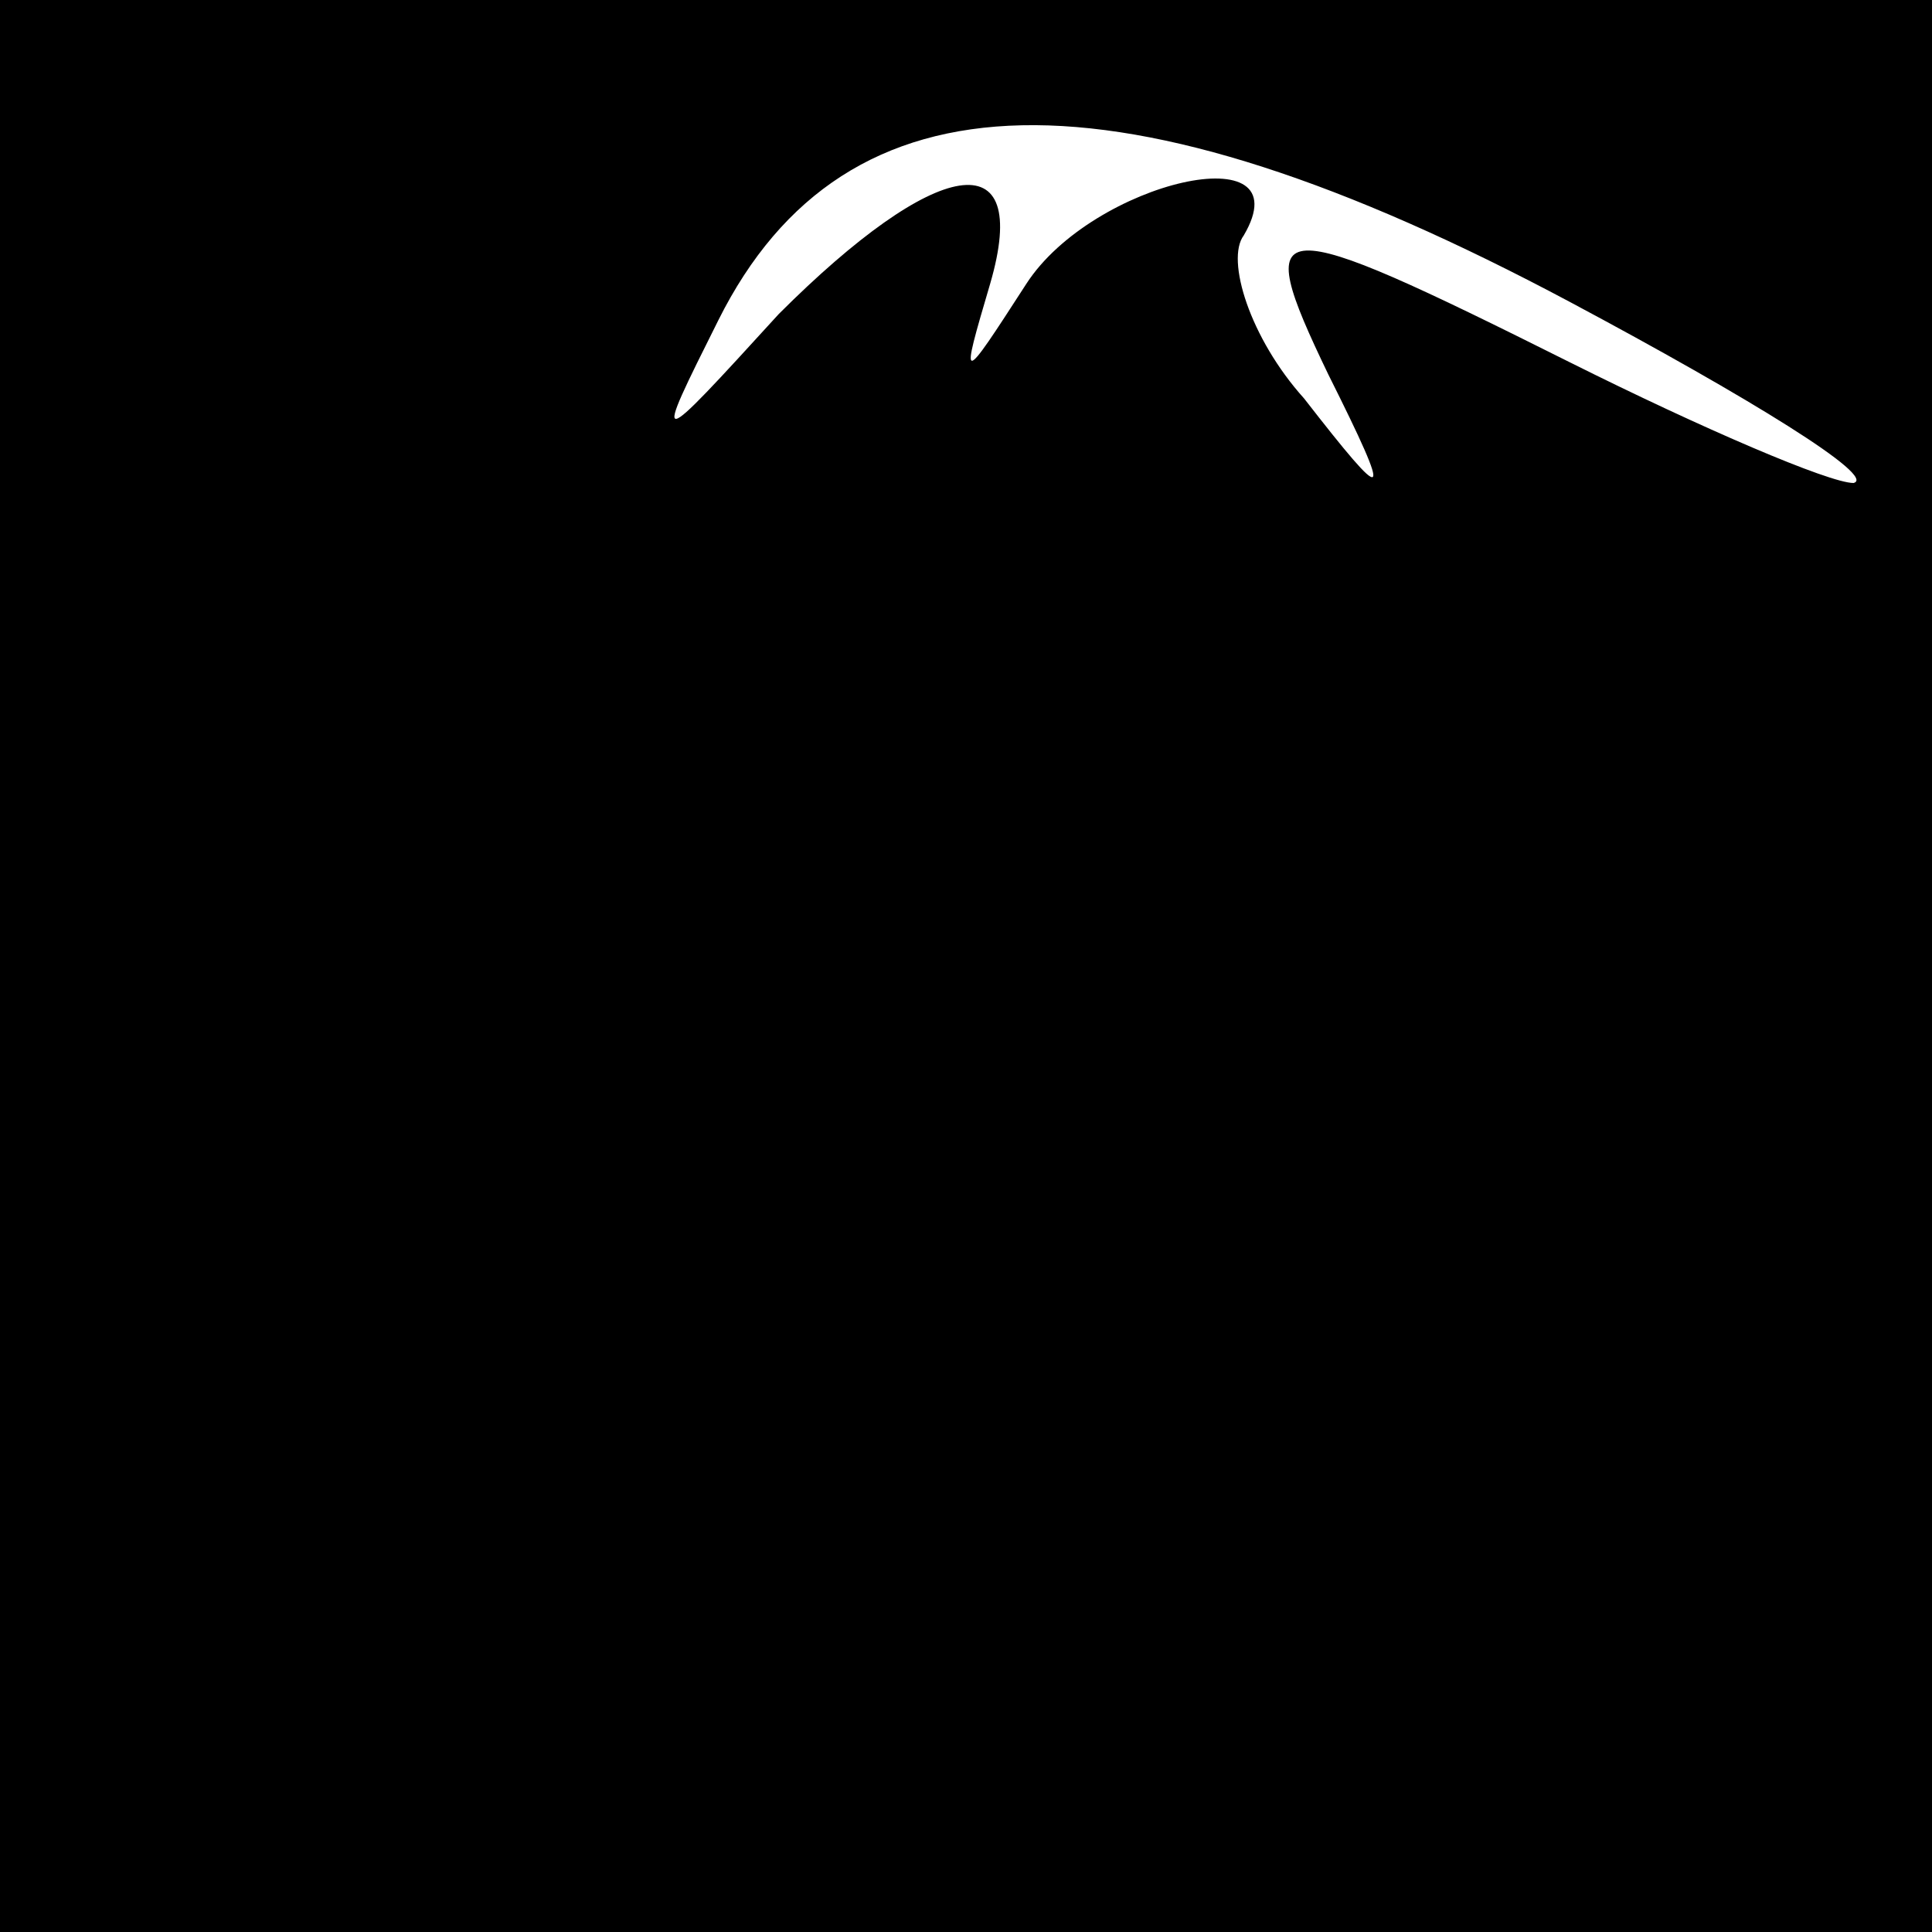 <?xml version="1.0" standalone="no"?>
<!DOCTYPE svg PUBLIC "-//W3C//DTD SVG 20010904//EN"
 "http://www.w3.org/TR/2001/REC-SVG-20010904/DTD/svg10.dtd">
<svg version="1.0" xmlns="http://www.w3.org/2000/svg"
 width="32pt" height="32pt" viewBox="0 0 32 32"
 preserveAspectRatio="xMidYMid meet">
<rect x="0" y="0" width="32" height="32" fill="#808080" stroke="none"/>
<g transform="translate(0,32) scale(0.1,-0.1)"
fill="#000000" stroke="none">
<path fill="#000000" stroke="none" d="M0 160 l0 -160 160 0 160 0 0 160 0
160 -160 0 -160 0 0 -160z"/>
<path fill="#ffffff" stroke="none" d="M260 270 c30 -16 51 -29 47 -30 -4 0
-25 9 -47 20 -50 25 -53 25 -40 -2 11 -22 10 -22 -4 -4 -9 10 -13 23 -10 27
10 17 -25 9 -36 -8 -11 -17 -11 -17 -6 0 7 24 -9 21 -35 -5 -21 -23 -21 -23
-10 -1 21 42 66 43 141 3z"/>
</g>
</svg>

